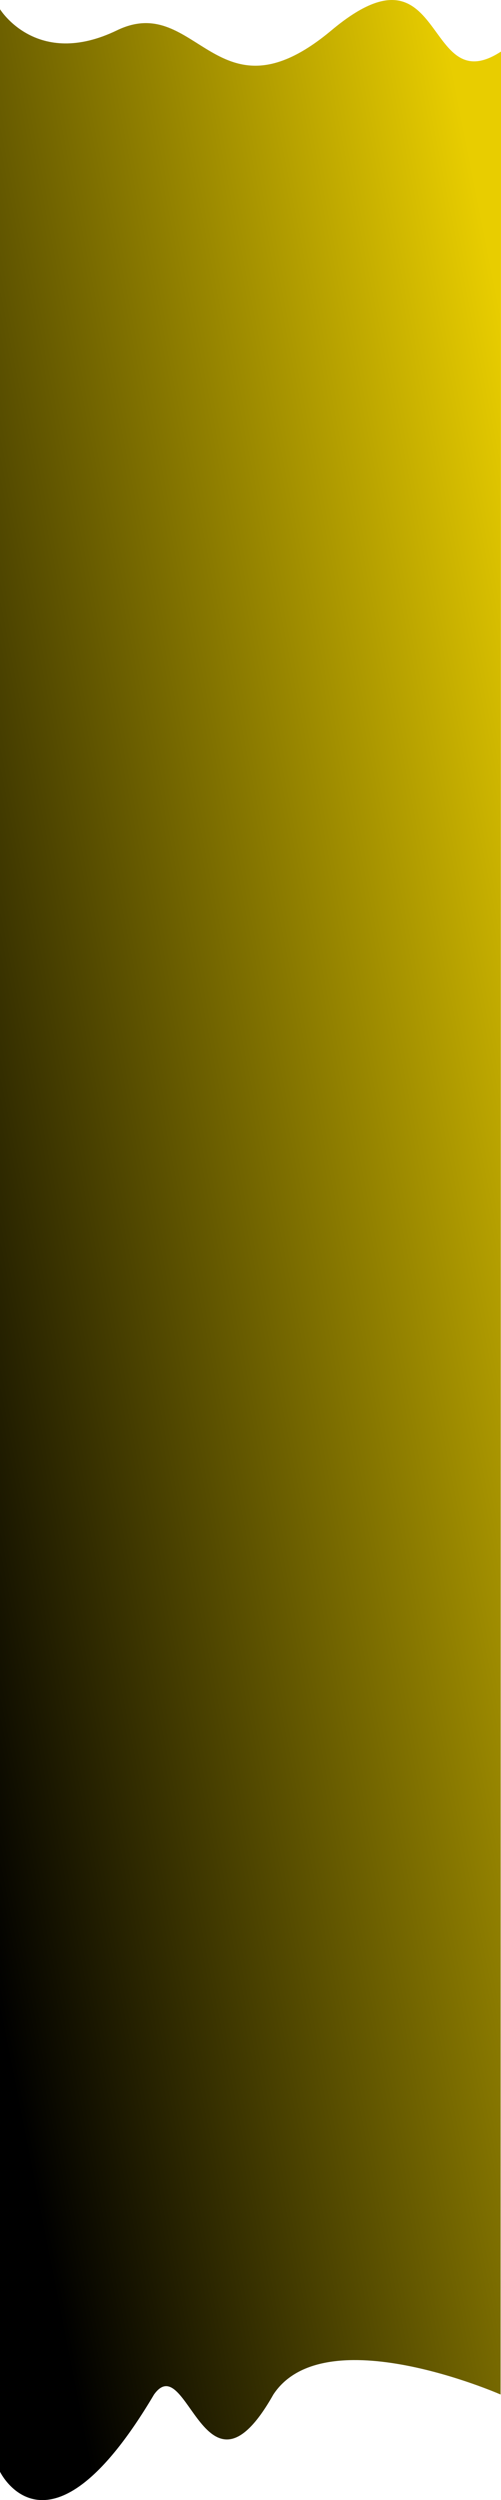 <svg xmlns="http://www.w3.org/2000/svg" xmlns:xlink="http://www.w3.org/1999/xlink" width="427.868" height="2133.422" viewBox="0 0 427.868 2133.422">
  <defs>
    <linearGradient id="linear-gradient" x1="0.901" y1="0.035" x2="0.096" y2="0.864" gradientUnits="objectBoundingBox">
      <stop offset="0" stop-color="#e8cd00"/>
      <stop offset="1"/>
    </linearGradient>
  </defs>
  <path id="shape4mobile" d="M-2362.677-6217.017s31.29,51.2,99.886,18.038,84.976,82.19,183.188,0,78.219,61.532,144.793,18.114c-.013-.008-.37,1999.336-.37,1999.336s-150.518-66.127-194.037,0c-58.4,103.465-73.507-39.623-101.906,0-89.851,151.726-131.555,65.915-131.555,65.915Z" transform="translate(2362.679 6224.863)" fill="url(#linear-gradient)"/>
</svg>
